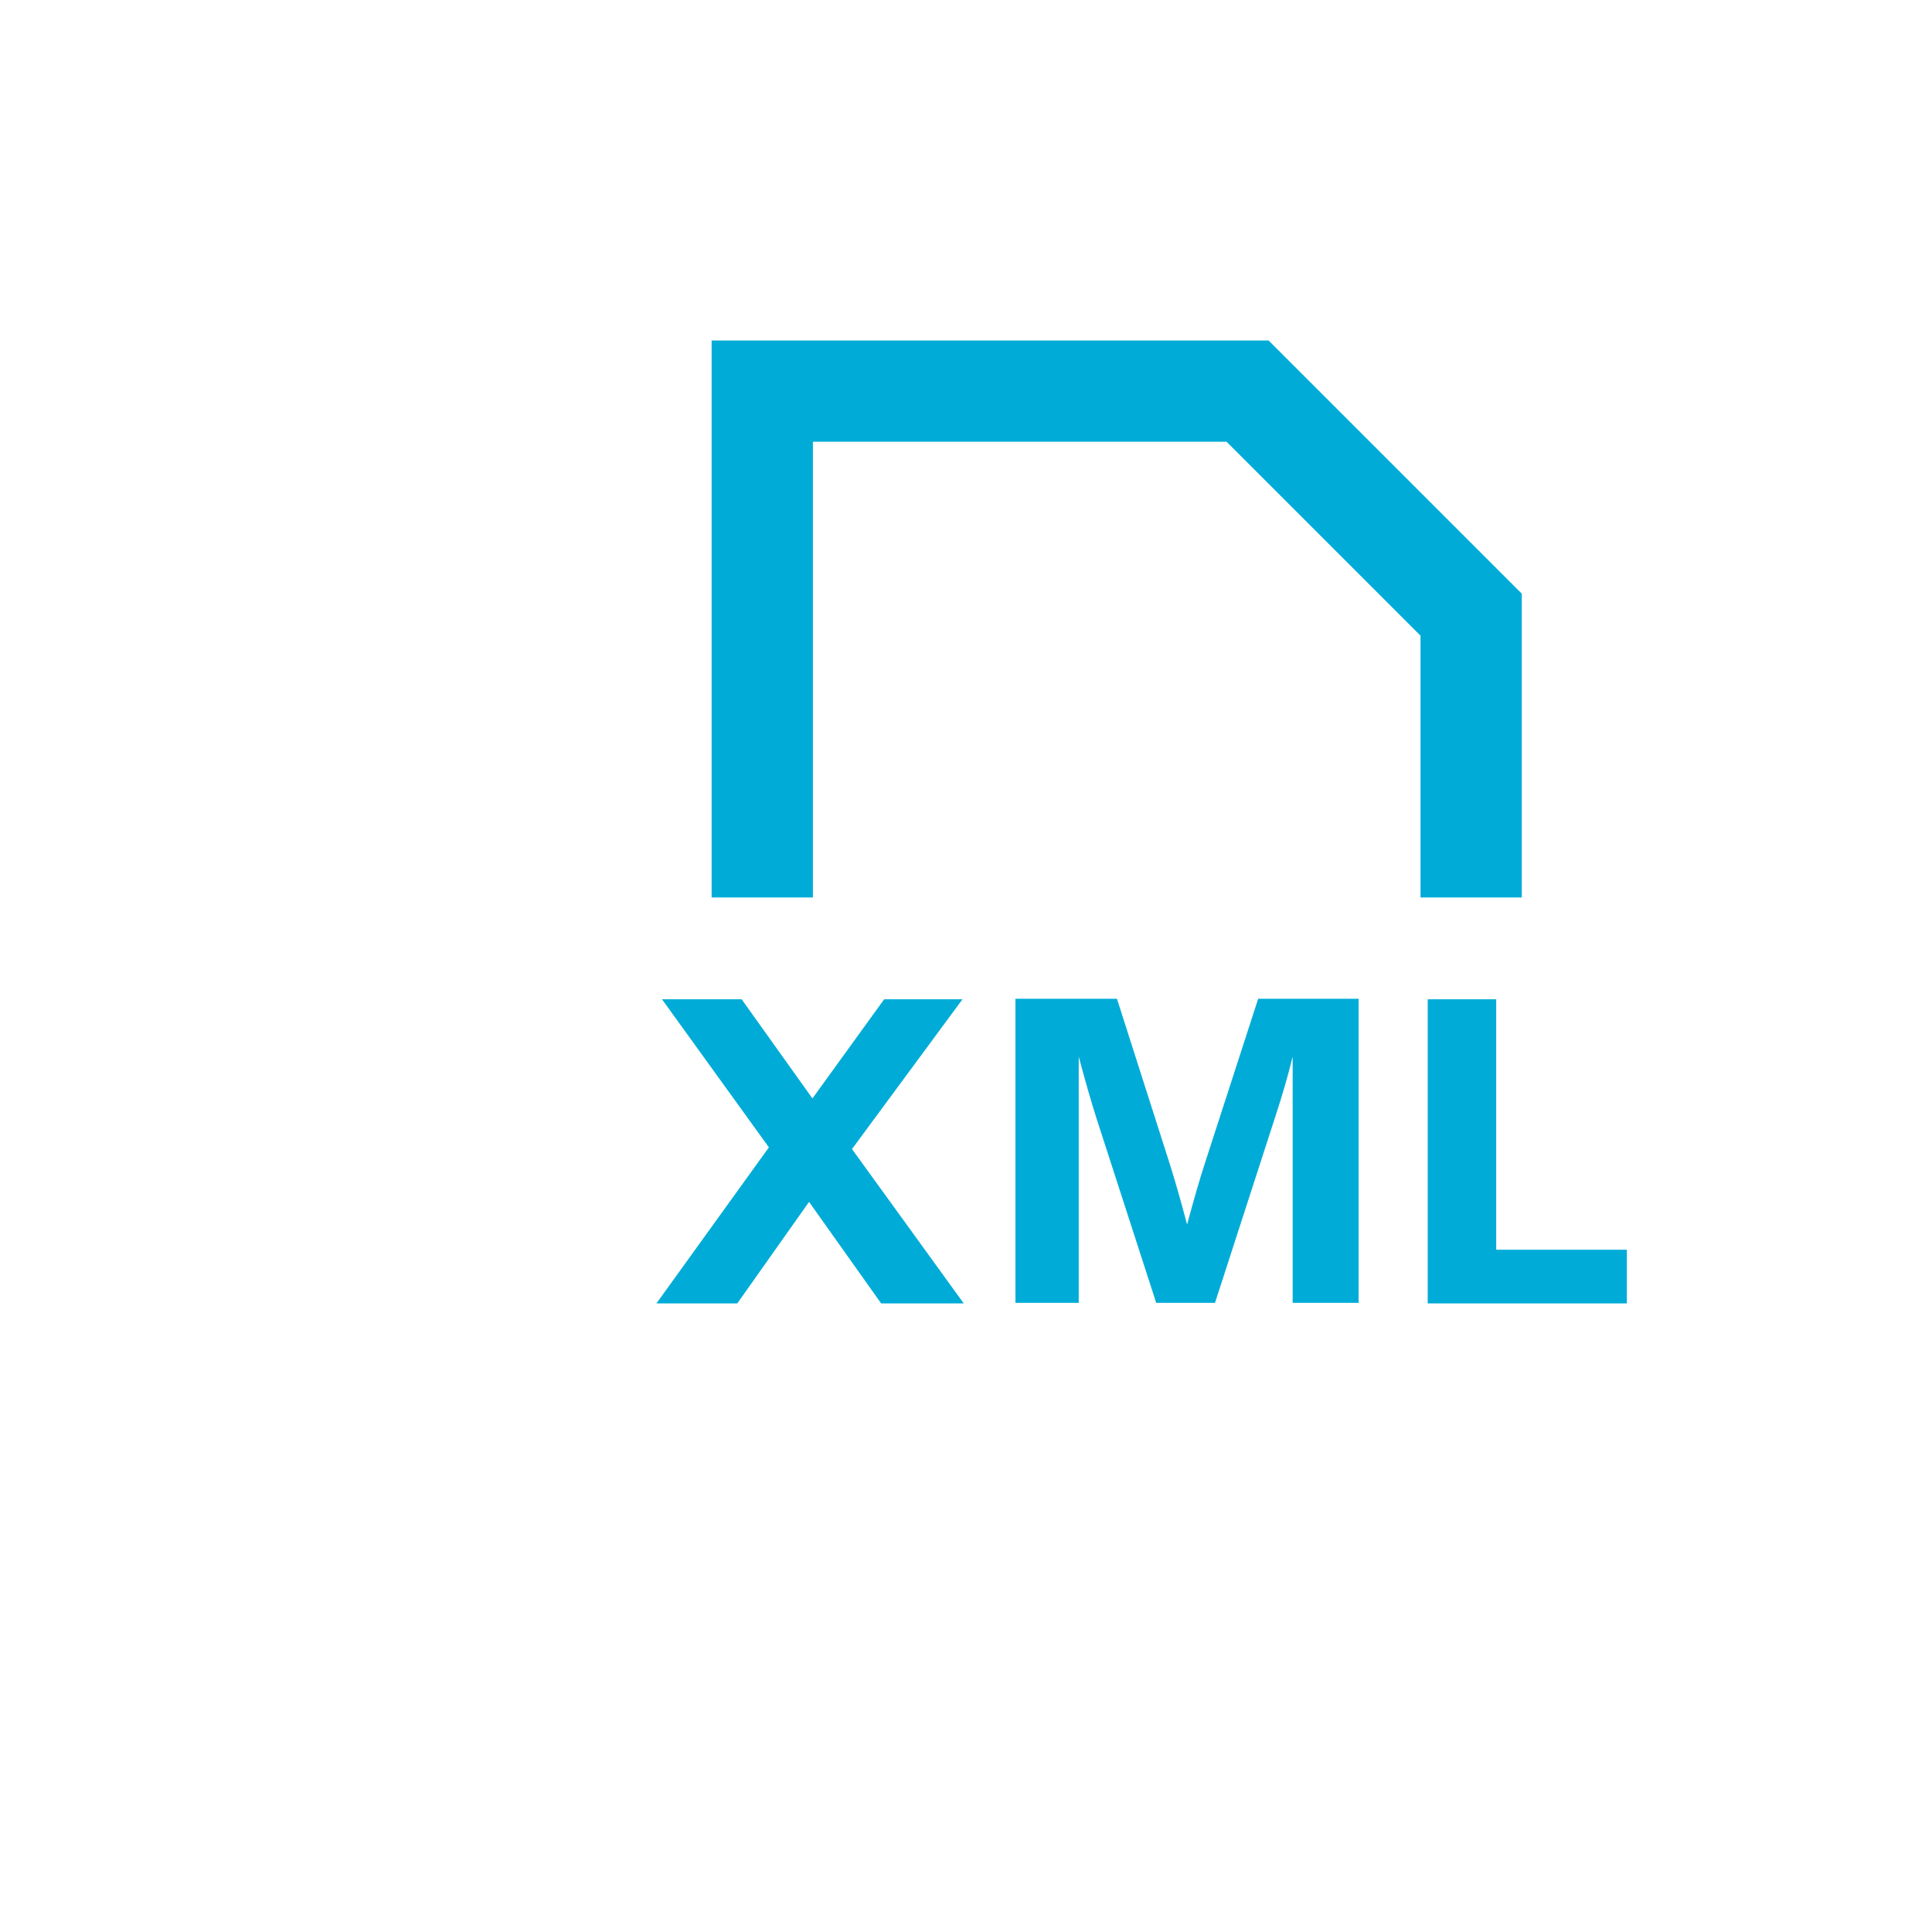 <?xml version="1.0" encoding="UTF-8" standalone="no"?>
<!-- Uploaded to: SVG Repo, www.svgrepo.com, Generator: SVG Repo Mixer Tools -->

<svg
   width="800px"
   height="800px"
   viewBox="0 0 512 512"
   version="1.1"
   id="svg1"
   sodipodi:docname="xml.svg"
   inkscape:version="1.4 (e7c3feb1, 2024-10-09)"
   xmlns:inkscape="http://www.inkscape.org/namespaces/inkscape"
   xmlns:sodipodi="http://sodipodi.sourceforge.net/DTD/sodipodi-0.dtd"
   xmlns:xlink="http://www.w3.org/1999/xlink"
   xmlns="http://www.w3.org/2000/svg"
   xmlns:svg="http://www.w3.org/2000/svg">
  <defs
     id="defs1">
    <linearGradient
       id="swatch1"
       inkscape:swatch="solid">
      <stop
         style="stop-color:#00acd7;stop-opacity:1;"
         offset="0"
         id="stop1" />
    </linearGradient>
    <linearGradient
       inkscape:collect="always"
       xlink:href="#swatch1"
       id="linearGradient1"
       x1="62.078"
       y1="245.515"
       x2="470.933"
       y2="245.515"
       gradientUnits="userSpaceOnUse" />
    <linearGradient
       inkscape:collect="always"
       xlink:href="#swatch1"
       id="linearGradient2"
       gradientUnits="userSpaceOnUse"
       x1="62.078"
       y1="245.515"
       x2="470.933"
       y2="245.515" />
    <linearGradient
       inkscape:collect="always"
       xlink:href="#swatch1"
       id="linearGradient3"
       gradientUnits="userSpaceOnUse"
       x1="62.078"
       y1="245.515"
       x2="470.933"
       y2="245.515" />
  </defs>
  <sodipodi:namedview
     id="namedview1"
     pagecolor="#505050"
     bordercolor="#eeeeee"
     borderopacity="1"
     inkscape:showpageshadow="0"
     inkscape:pageopacity="0"
     inkscape:pagecheckerboard="0"
     inkscape:deskcolor="#505050"
     inkscape:zoom="0.18546924"
     inkscape:cx="986.68655"
     inkscape:cy="1261.6648"
     inkscape:window-width="1336"
     inkscape:window-height="811"
     inkscape:window-x="0"
     inkscape:window-y="0"
     inkscape:window-maximized="0"
     inkscape:current-layer="svg1" />
  <title
     id="title1">xml-document</title>
  <g
     id="Page-1"
     stroke="none"
     stroke-width="1"
     fill="none"
     fill-rule="evenodd"
     style="fill:url(#linearGradient1)"
     transform="matrix(0.629,0,0,0.629,134.915,63.395)">
    <g
       id="icon"
       fill="#000000"
       transform="translate(62.078,42.667)"
       style="fill:url(#linearGradient3)">
      <path
         d="M 257.922,0 H 23.255 V 234.667 H 65.922 V 192 169.6 42.667 H 240.215 l 81.707,81.707 V 169.6 192 234.667 h 42.667 v -128 z M 95.936,277.568 65.728,319.339 35.904,277.568 H 2.347 L 47.381,339.947 0,405.696 H 34.069 L 64.299,362.923 94.677,405.696 H 129.472 L 82.389,340.672 128.939,277.568 Z m 135.149,69.039 c -2.176,6.677 -4.672,15.317 -7.509,25.856 -2.816,-10.667 -5.312,-19.285 -7.403,-25.856 l -22.144,-69.269 h -42.773 v 128.128 h 26.667 V 301.743 c 2.944,11.051 5.525,19.904 7.68,26.603 l 24.96,77.12 h 24.768 l 25.685,-79.296 c 2.645,-8.085 5.013,-16.213 7.04,-24.427 V 405.466 h 27.776 v -128.128 h -42.304 z M 324.951,277.568 v 128.128 h 83.904 v -22.613 h -55.04 V 277.568 Z"
         id="XLS"
         style="fill:url(#linearGradient2)" />
    </g>
  </g>
</svg>
